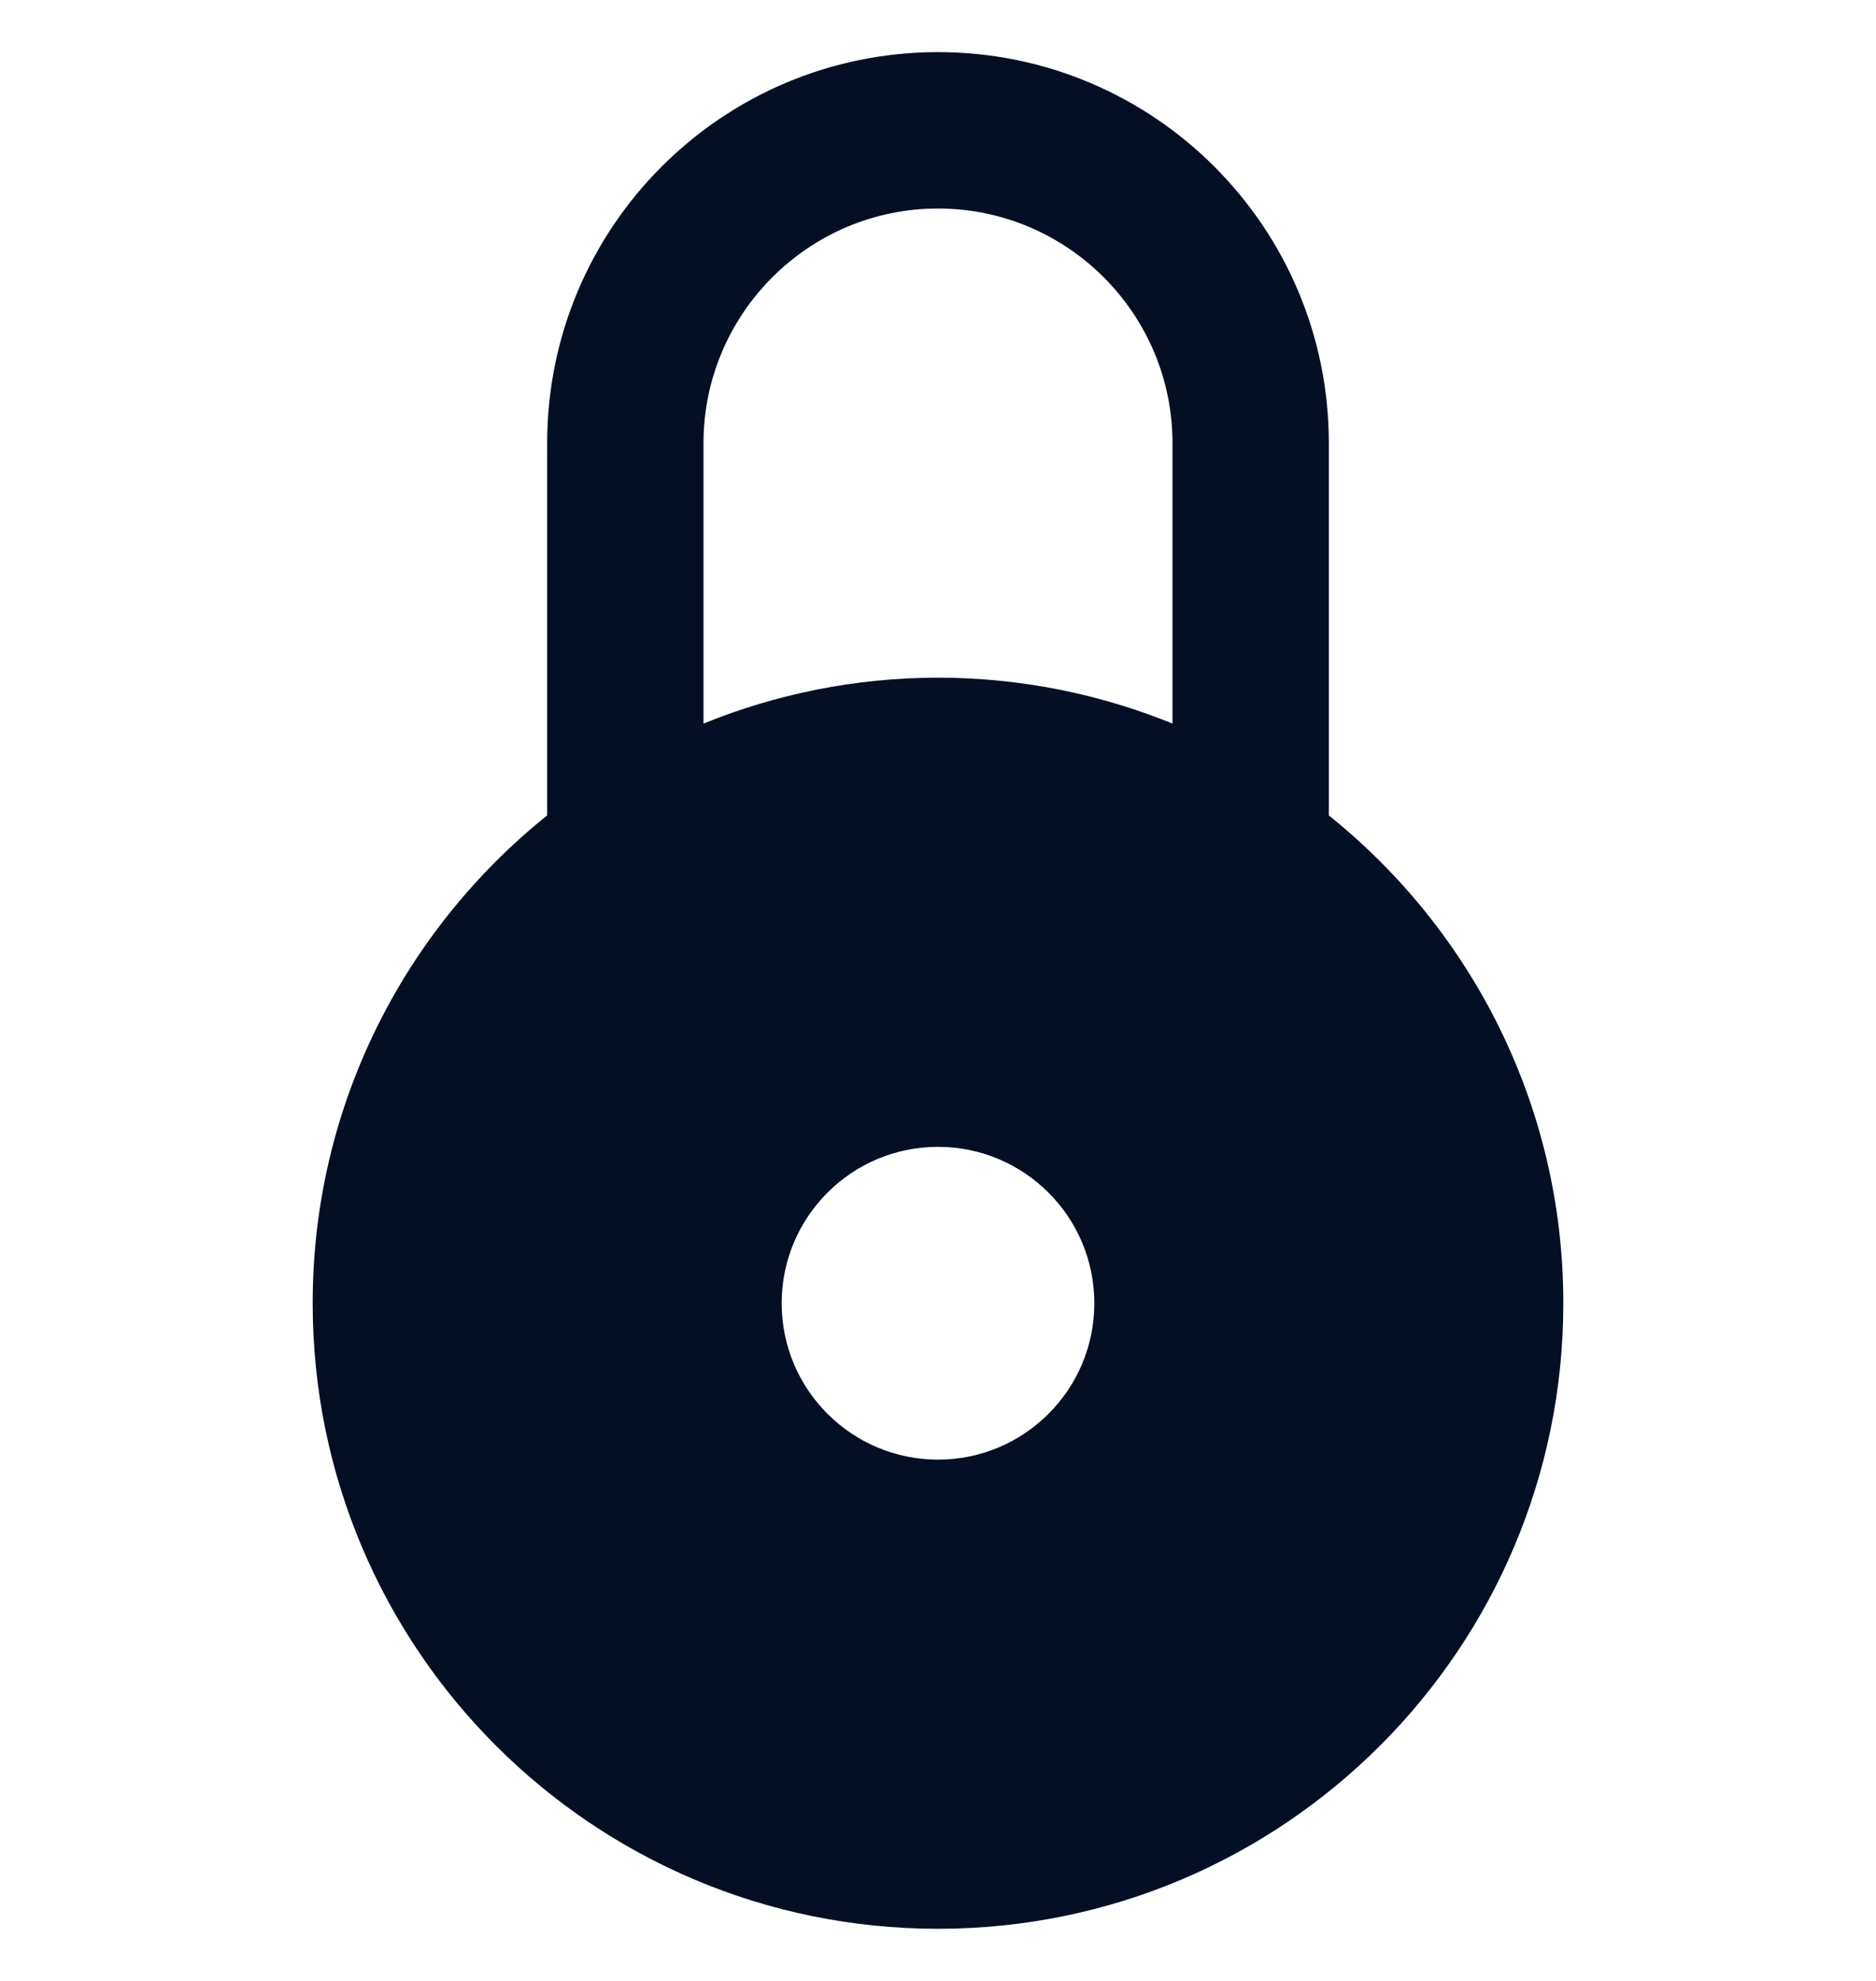 <svg width="18" height="19" viewBox="0 0 18 19" fill="none" xmlns="http://www.w3.org/2000/svg">
<g clip-path="url(#clip0_224_1622)">
<path d="M12.75 7.821V4.25C12.75 2.179 11.072 0.5 9 0.5C6.928 0.5 5.25 2.179 5.25 4.25V7.821C3.88 8.92 3 10.606 3 12.5C3 15.813 5.686 18.5 9 18.5C12.313 18.5 15 15.813 15 12.5C15 10.606 14.12 8.92 12.75 7.821ZM9 14C8.172 14 7.5 13.328 7.5 12.5C7.5 11.672 8.172 11 9 11C9.828 11 10.5 11.672 10.5 12.5C10.5 13.328 9.828 14 9 14ZM11.25 6.94C10.555 6.658 9.796 6.5 9 6.5C8.204 6.5 7.445 6.658 6.75 6.94V4.25C6.75 3.01 7.76 2 9 2C10.241 2 11.25 3.01 11.25 4.25V6.94Z" fill="#050F24"/>
</g>
<defs>
<clipPath id="clip0_224_1622">
<rect width="18" height="18" fill="white" transform="translate(0 0.5)"/>
</clipPath>
</defs>
</svg>
